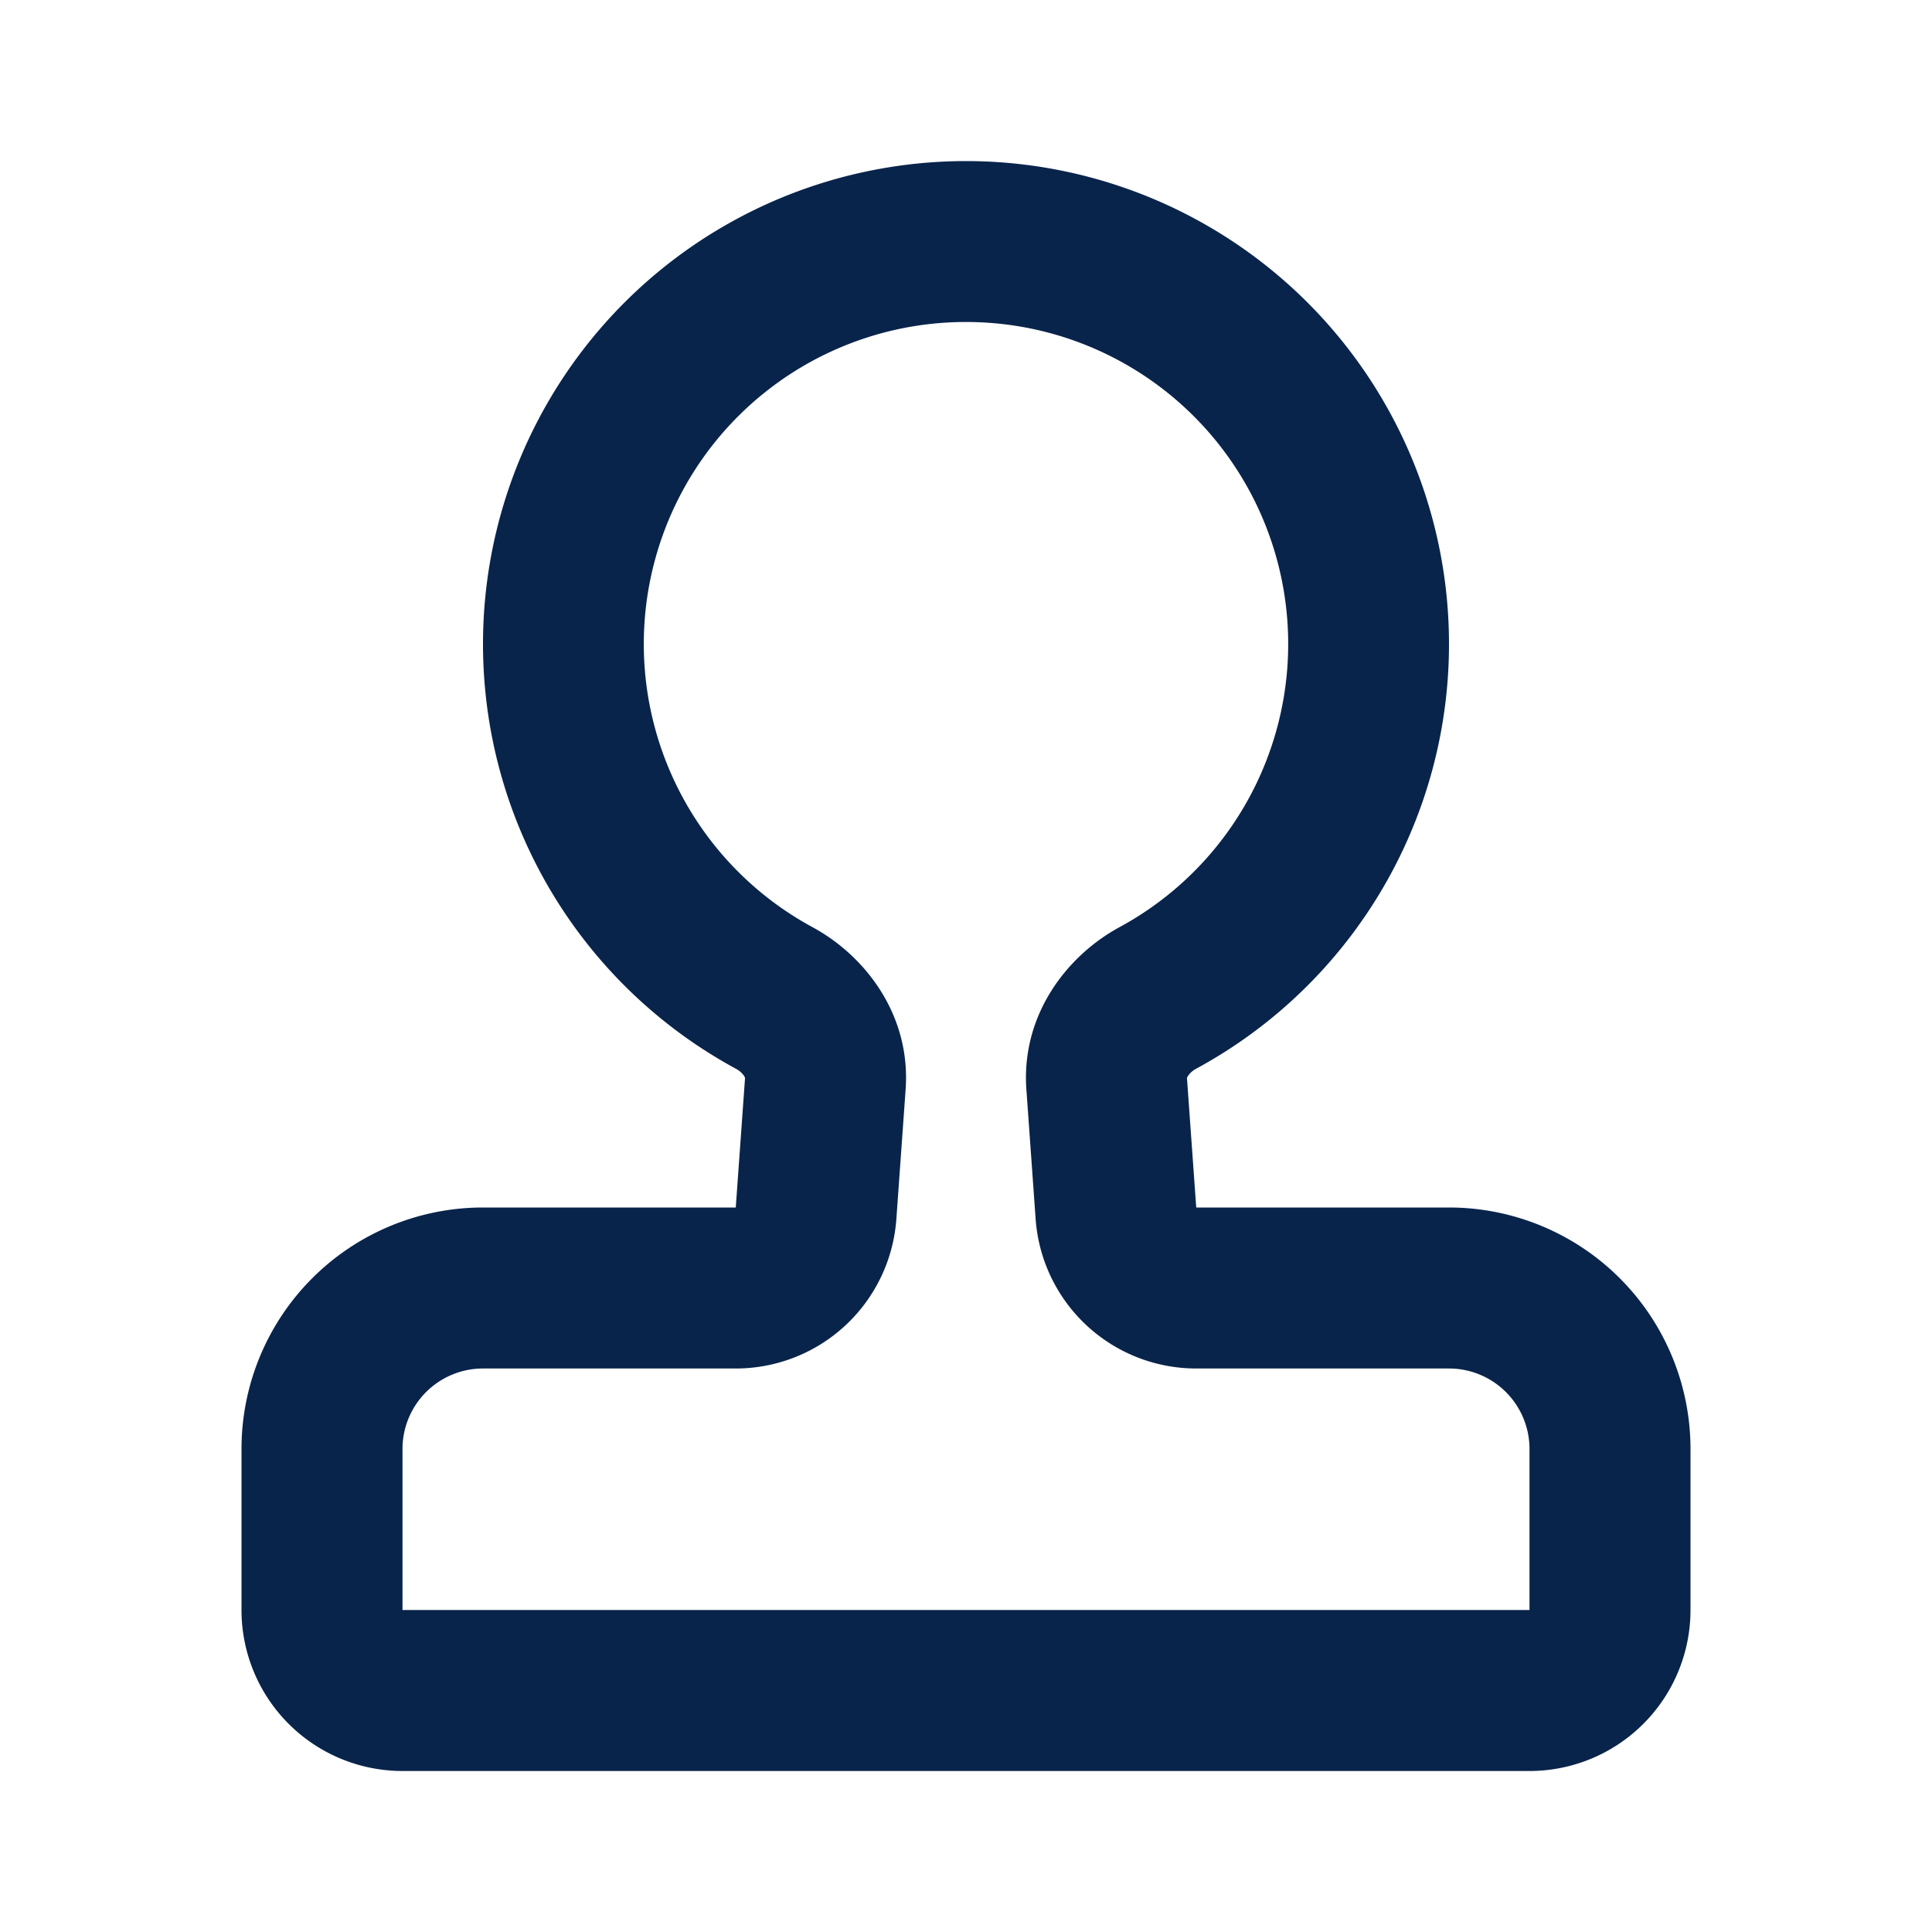 <svg xmlns="http://www.w3.org/2000/svg" width="24" height="24"><g fill="none" fill-rule="evenodd"><path d="M24 0v24H0V0zM12.593 23.258l-.011.002-.071.035-.02.004-.014-.004-.071-.035c-.01-.004-.019-.001-.024.005l-.004.01-.017.428.005.02.01.013.104.074.015.004.012-.004.104-.074.012-.016.004-.017-.017-.427c-.002-.01-.009-.017-.017-.018m.265-.113-.013.002-.185.093-.01.01-.003.011.018.43.005.012.008.007.201.093c.012.004.023 0 .029-.008l.004-.014-.034-.614c-.003-.012-.01-.02-.02-.022m-.715.002a.023.023 0 0 0-.027.006l-.006.014-.034.614c0 .012.007.02.017.024l.015-.002.201-.093.01-.008.004-.011.017-.43-.003-.012-.01-.01z"/><path fill="#09244B" d="M6 8a6 6 0 1 1 8.861 5.275.285.285 0 0 0-.105.093.084.084 0 0 0-.011.024L14.86 15H18a3 3 0 0 1 3 3v2a2 2 0 0 1-2 2H5a2 2 0 0 1-2-2v-2a3 3 0 0 1 3-3h3.14l.115-1.608a.084.084 0 0 0-.01-.024.286.286 0 0 0-.106-.093A6 6 0 0 1 6 8m6-4a4 4 0 0 0-1.906 7.518c.66.358 1.222 1.095 1.156 2.015l-.115 1.61A2 2 0 0 1 9.14 17H6a1 1 0 0 0-1 1v2h14v-2a1 1 0 0 0-1-1h-3.14a2 2 0 0 1-1.995-1.857l-.115-1.61c-.066-.92.497-1.657 1.156-2.015A4 4 0 0 0 12 4"/></g></svg>